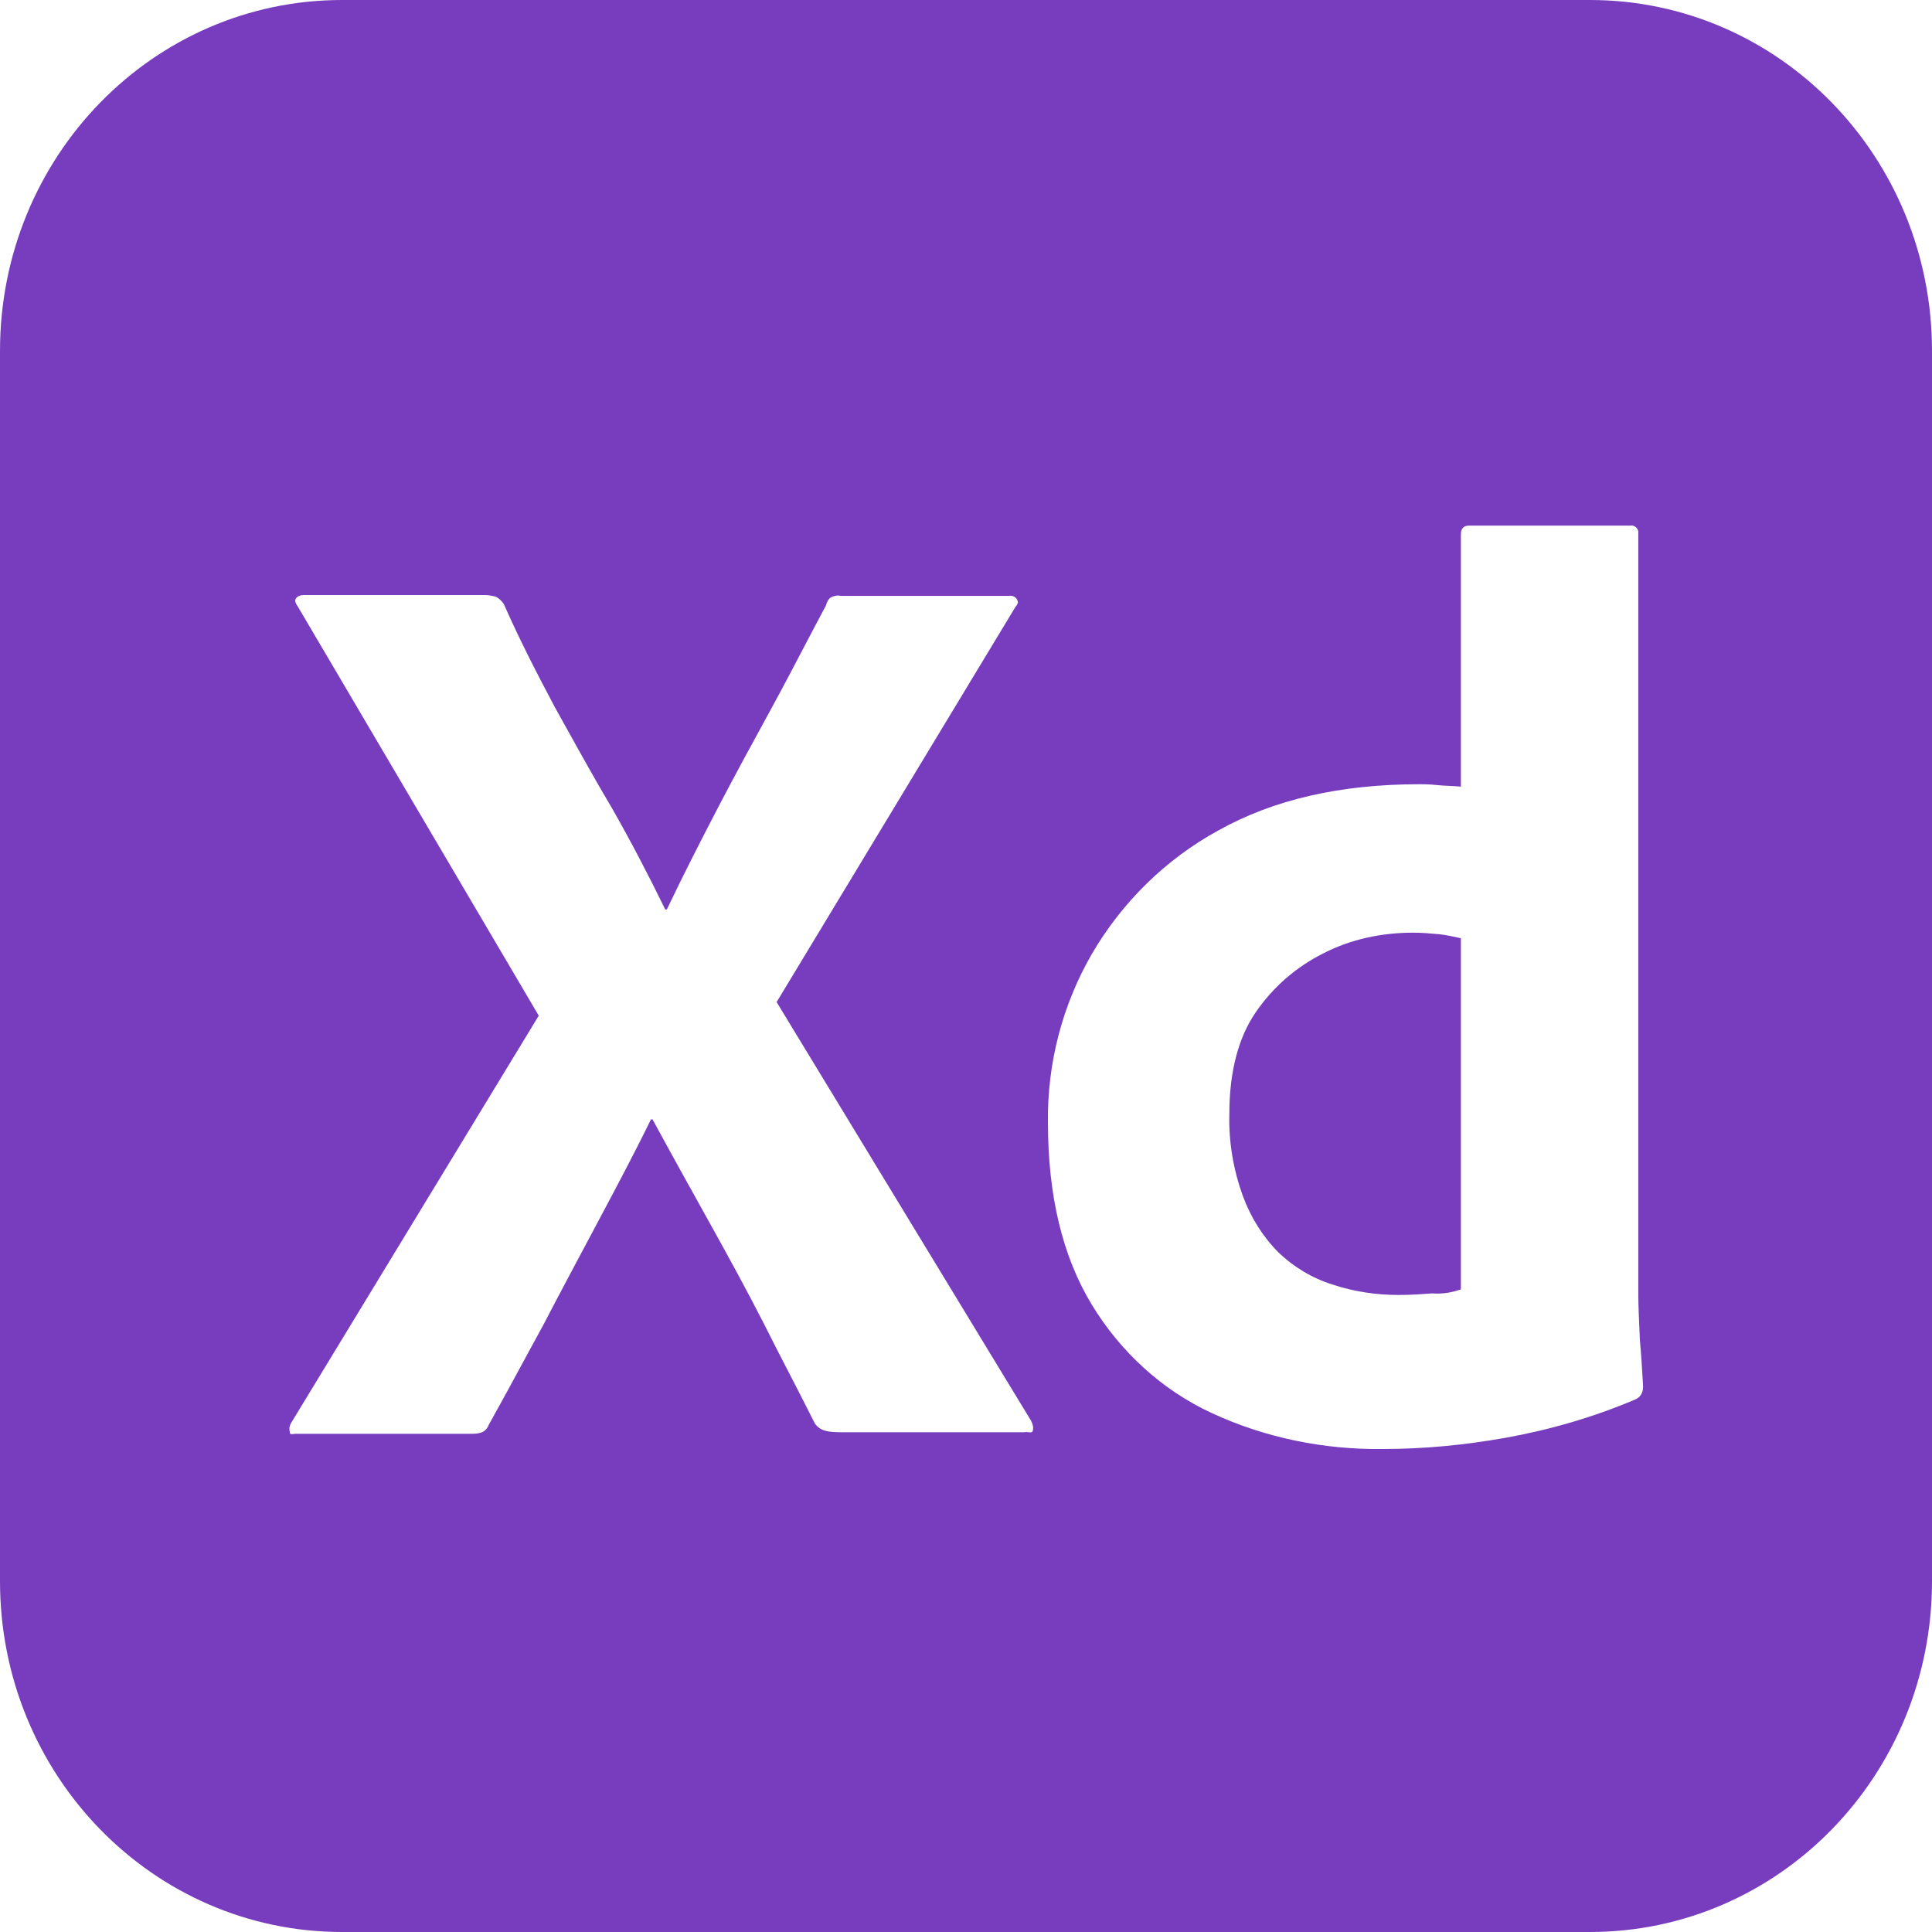 <svg width="48" height="48" viewBox="0 0 48 48" fill="none" xmlns="http://www.w3.org/2000/svg">
<path fill-rule="evenodd" clip-rule="evenodd" d="M39.5 0H8.5C3.8 0 0 3.897 0 8.718V39.282C0 44.103 3.8 48 8.5 48H39.5C44.2 48 48 44.103 48 39.282V8.718C48 3.897 44.2 0 39.5 0ZM34.358 36C32.895 36.02 31.433 35.722 30.108 35.108C28.863 34.533 27.835 33.581 27.123 32.411C26.392 31.202 26.036 29.695 26.036 27.89C26.016 26.423 26.392 24.976 27.123 23.707C27.874 22.418 28.962 21.347 30.266 20.634C31.65 19.86 33.31 19.484 35.267 19.484C35.366 19.484 35.505 19.484 35.683 19.503C35.778 19.514 35.879 19.519 35.989 19.524H35.989L35.989 19.524C36.084 19.529 36.186 19.534 36.295 19.543V13.278C36.295 13.139 36.355 13.059 36.493 13.059H40.506C40.605 13.04 40.684 13.119 40.703 13.198V32.114C40.703 32.438 40.72 32.795 40.738 33.184L40.743 33.303C40.776 33.656 40.796 33.994 40.813 34.293L40.822 34.453C40.822 34.592 40.763 34.711 40.624 34.771C39.596 35.207 38.509 35.524 37.402 35.722C36.394 35.901 35.386 36 34.358 36ZM36.295 32.035V23.31C36.117 23.271 35.94 23.231 35.762 23.211C35.544 23.191 35.327 23.172 35.109 23.172C34.338 23.172 33.568 23.33 32.876 23.687C32.203 24.024 31.63 24.52 31.195 25.154C30.761 25.789 30.543 26.641 30.543 27.672C30.523 28.366 30.642 29.06 30.879 29.715C31.077 30.25 31.373 30.726 31.769 31.122C32.144 31.479 32.599 31.757 33.113 31.916C33.647 32.094 34.2 32.173 34.754 32.173C35.05 32.173 35.327 32.153 35.584 32.134C35.841 32.153 36.058 32.114 36.295 32.035ZM19.295 24.896L25.226 15.082C25.265 15.042 25.305 14.963 25.285 14.943C25.265 14.844 25.166 14.784 25.067 14.804H20.896C20.798 14.784 20.719 14.804 20.64 14.844C20.58 14.884 20.541 14.963 20.521 15.042C20.343 15.374 20.166 15.712 19.987 16.053L19.987 16.054C19.728 16.548 19.466 17.048 19.197 17.541L19.197 17.541C18.742 18.373 18.287 19.206 17.852 20.039C17.418 20.872 16.983 21.724 16.567 22.596H16.528C16.113 21.744 15.678 20.911 15.204 20.078C14.799 19.397 14.421 18.715 14.037 18.023L14.037 18.022L14.034 18.018C13.95 17.866 13.865 17.713 13.78 17.56C13.326 16.708 12.891 15.855 12.515 15.003C12.456 14.923 12.396 14.864 12.318 14.824C12.238 14.804 12.14 14.784 12.041 14.784H7.554C7.474 14.784 7.395 14.804 7.356 14.864C7.316 14.903 7.336 14.983 7.395 15.062L13.385 25.234L7.237 35.346C7.198 35.405 7.178 35.484 7.198 35.564C7.198 35.639 7.232 35.634 7.282 35.628C7.299 35.626 7.317 35.623 7.336 35.623H11.685C11.902 35.623 12.06 35.603 12.14 35.405C12.443 34.863 12.746 34.304 13.049 33.744L13.05 33.742C13.201 33.463 13.352 33.184 13.504 32.907C13.938 32.074 14.393 31.222 14.848 30.369L14.848 30.369L14.848 30.369C15.302 29.516 15.757 28.664 16.172 27.811H16.212C16.686 28.683 17.16 29.536 17.634 30.388L17.635 30.389C18.109 31.241 18.564 32.074 18.979 32.887C19.187 33.303 19.399 33.715 19.612 34.126C19.824 34.538 20.037 34.949 20.244 35.365C20.383 35.564 20.6 35.584 20.916 35.584H25.443C25.489 35.576 25.529 35.58 25.562 35.584C25.614 35.589 25.648 35.593 25.66 35.544C25.68 35.465 25.66 35.385 25.621 35.306L19.295 24.896Z" fill="#783DBE"/>
</svg>
